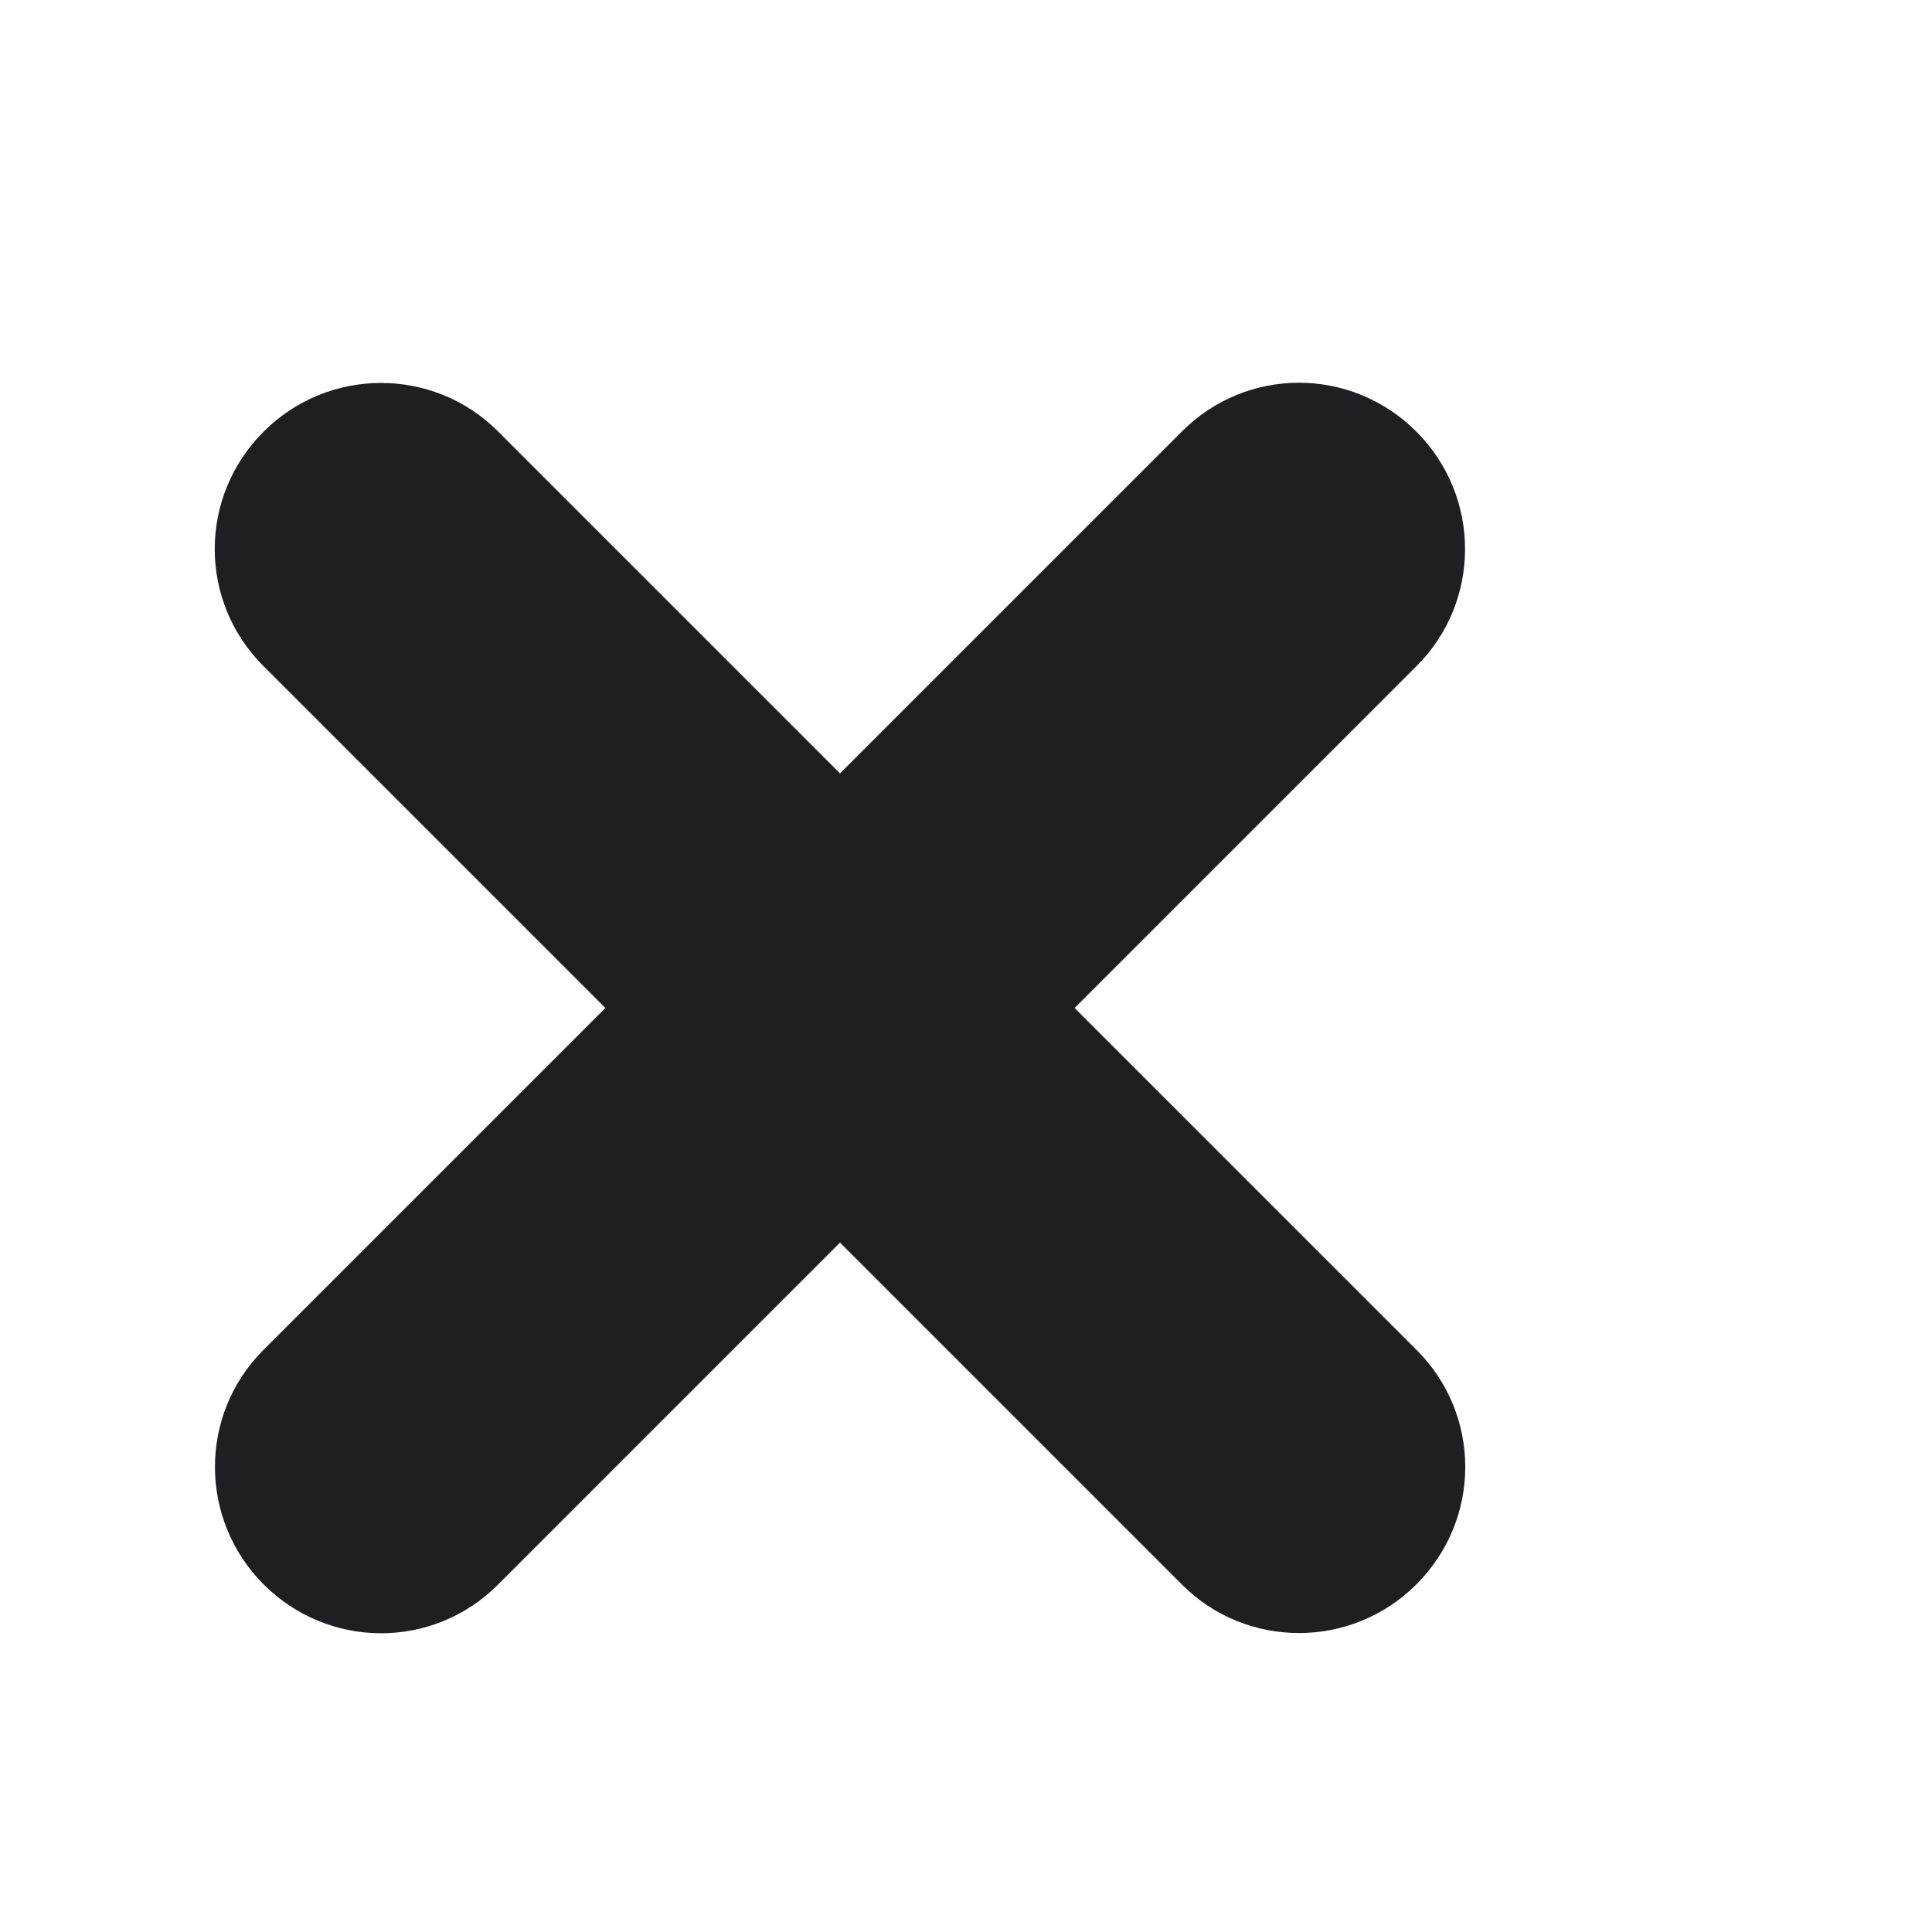 <?xml version="1.0" encoding="UTF-8" standalone="no"?>
<svg width="23px" height="23px" viewBox="0 0 23 23" version="1.1" xmlns="http://www.w3.org/2000/svg" xmlns:xlink="http://www.w3.org/1999/xlink" xmlns:sketch="http://www.bohemiancoding.com/sketch/ns">
    <!-- Generator: Sketch 3.3.2 (12043) - http://www.bohemiancoding.com/sketch -->
    <title>Rectangle 275 Copy 2</title>
    <desc>Created with Sketch.</desc>
    <defs>
        <filter x="-50%" y="-50%" width="200%" height="200%" filterUnits="objectBoundingBox" id="filter-1">
            <feOffset dx="0" dy="2" in="SourceAlpha" result="shadowOffsetOuter1"></feOffset>
            <feGaussianBlur stdDeviation="2" in="shadowOffsetOuter1" result="shadowBlurOuter1"></feGaussianBlur>
            <feColorMatrix values="0 0 0 0 0   0 0 0 0 0   0 0 0 0 0  0 0 0 0.35 0" in="shadowBlurOuter1" type="matrix" result="shadowMatrixOuter1"></feColorMatrix>
            <feMerge>
                <feMergeNode in="shadowMatrixOuter1"></feMergeNode>
                <feMergeNode in="SourceGraphic"></feMergeNode>
            </feMerge>
        </filter>
    </defs>
    <g id="Page-1" stroke="none" stroke-width="1" fill="none" fill-rule="evenodd" sketch:type="MSPage">
        <g id="sitcrum_signosCompleta" sketch:type="MSArtboardGroup" transform="translate(-1248, -53)" filter="url(#filter-1)" fill="#1F1F21">
            <path d="M1259.975,61.025 L1259.975,55.264 C1259.975,54.18 1259.091,53.296 1258,53.296 C1256.902,53.296 1256.025,54.177 1256.025,55.264 L1256.025,61.025 L1250.264,61.025 C1249.18,61.025 1248.296,61.909 1248.296,63 C1248.296,64.098 1249.177,64.975 1250.264,64.975 L1256.025,64.975 L1256.025,70.736 C1256.025,71.82 1256.909,72.704 1258,72.704 C1259.098,72.704 1259.975,71.823 1259.975,70.736 L1259.975,64.975 L1265.736,64.975 C1266.82,64.975 1267.704,64.091 1267.704,63 C1267.704,61.902 1266.823,61.025 1265.736,61.025 L1259.975,61.025 Z" id="Rectangle-275-Copy-2" sketch:type="MSShapeGroup" transform="translate(1258, 63) rotate(-45) translate(-1258, -63) "></path>
        </g>
    </g>
</svg>